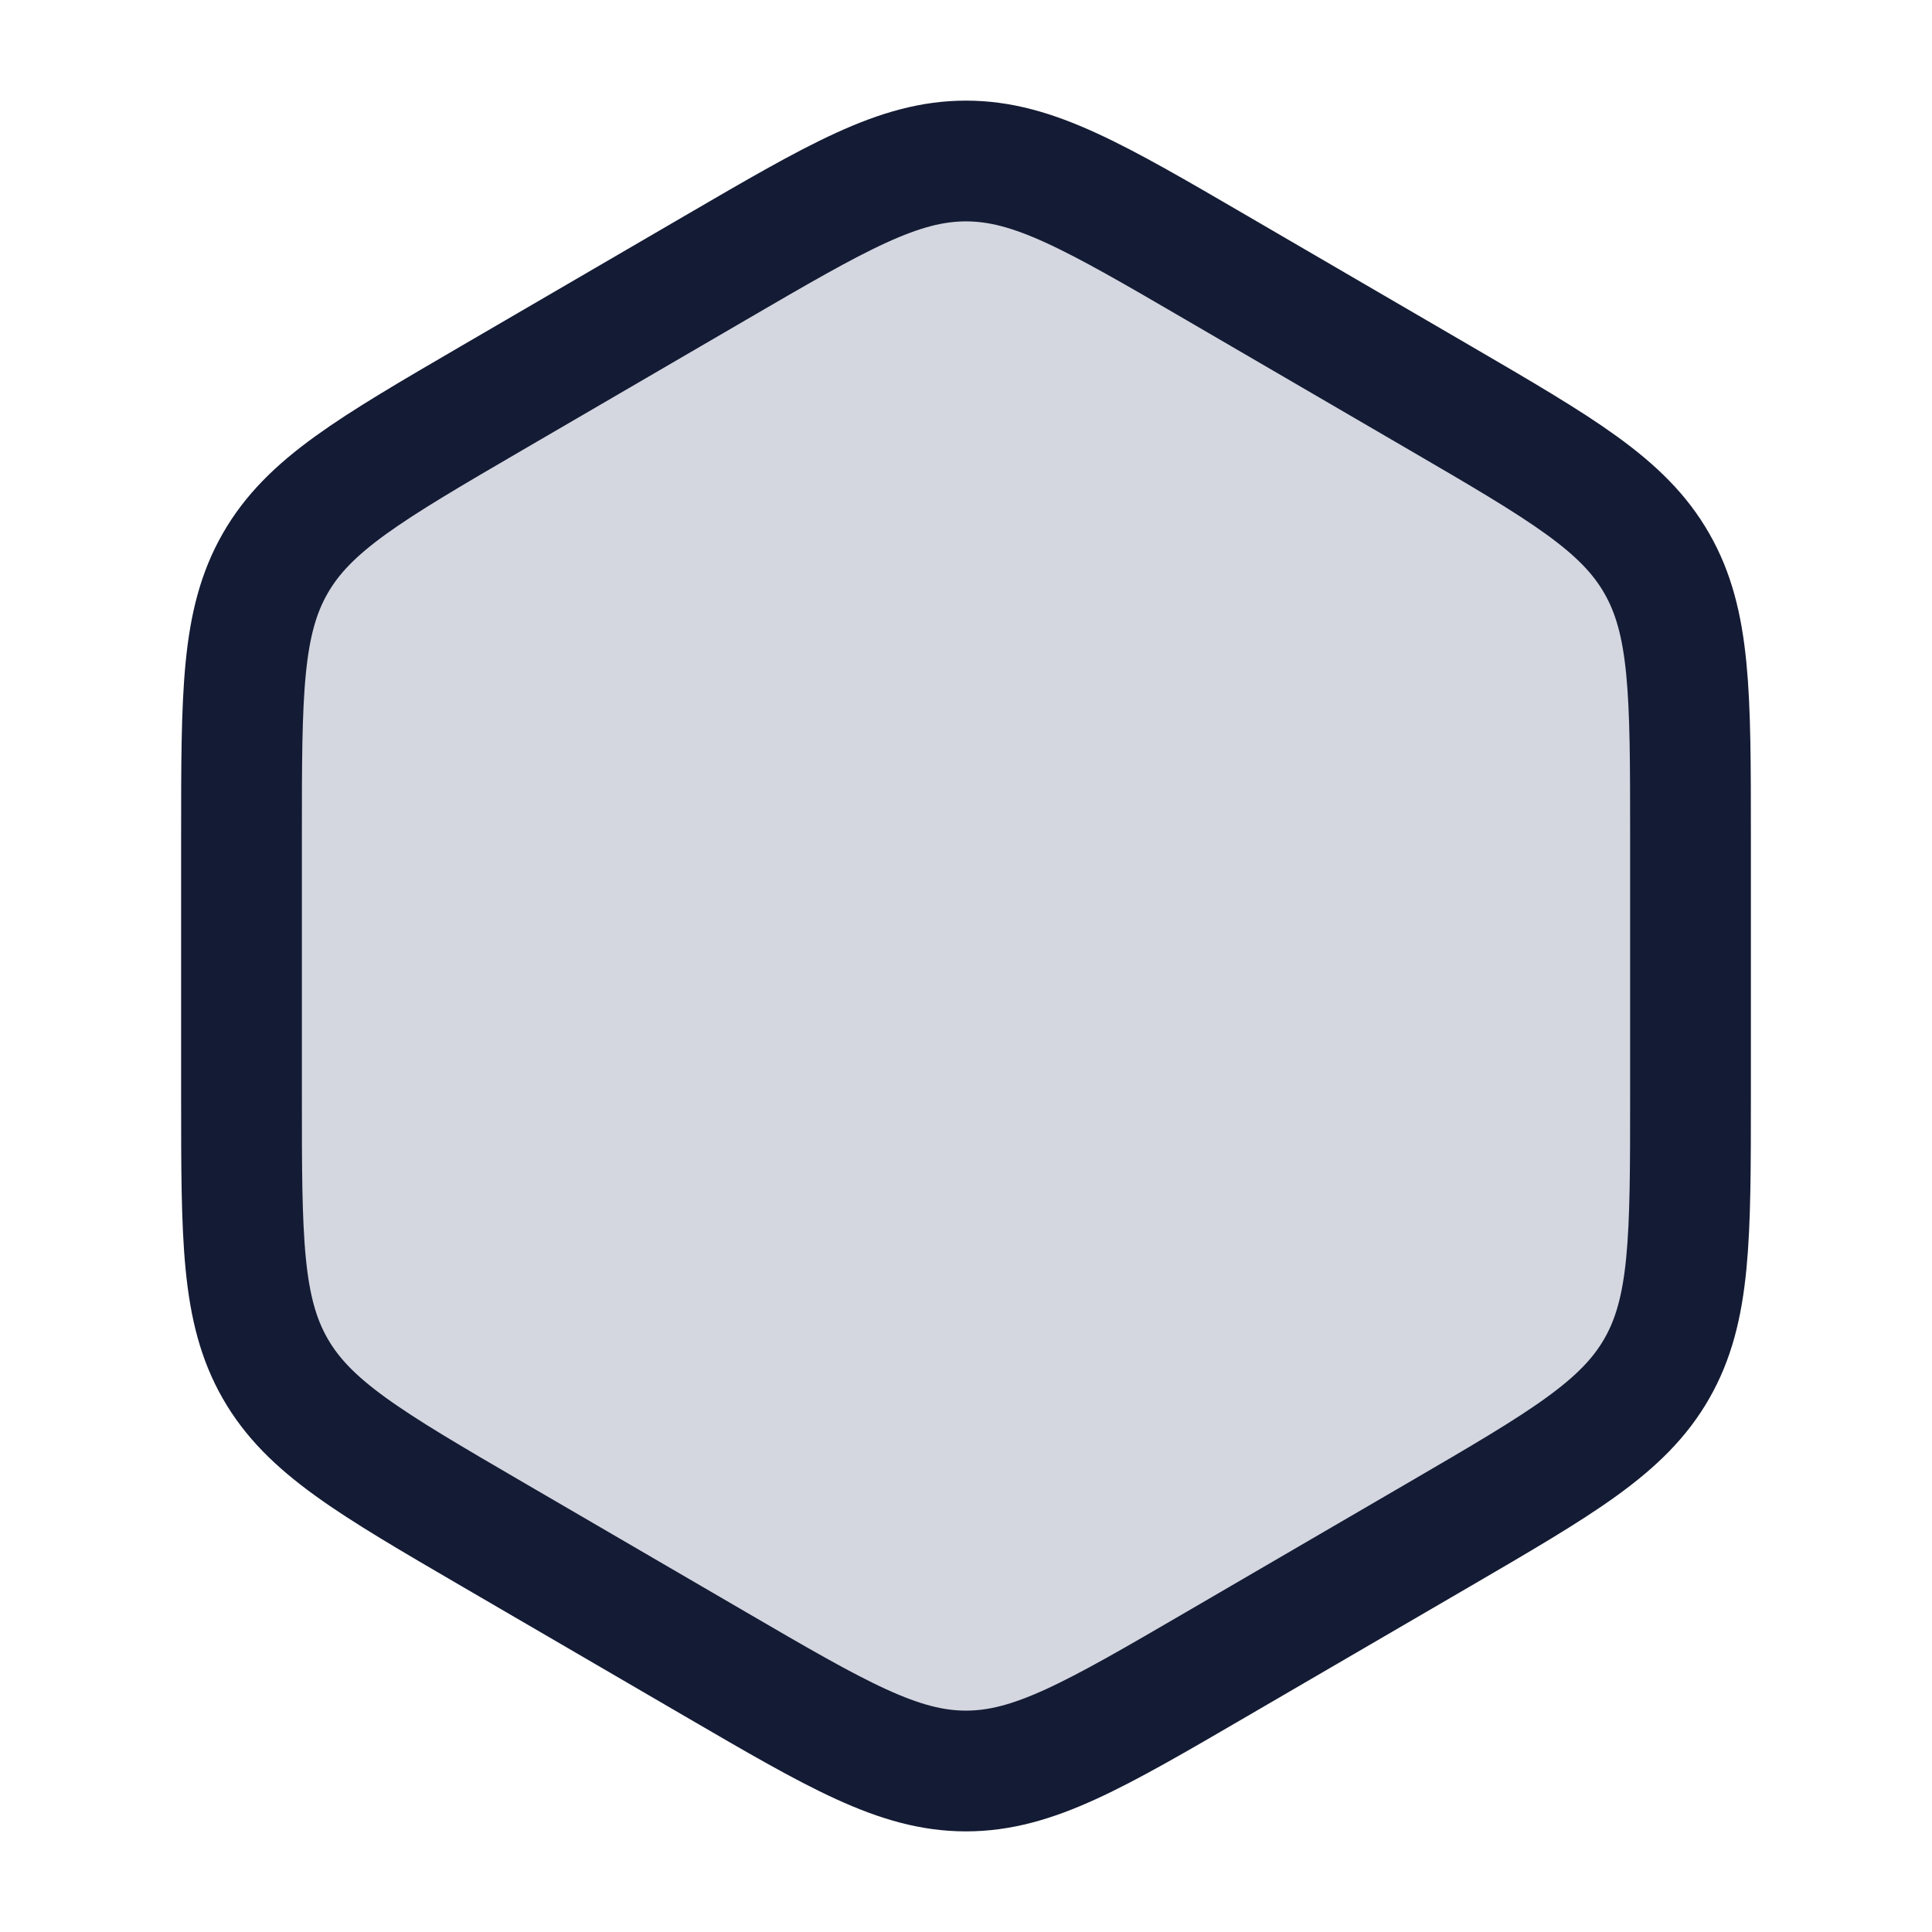 <svg width="24" height="24" viewBox="0 0 24 24" fill="none" xmlns="http://www.w3.org/2000/svg">
<path d="M8.882 3.33C10.404 2.443 11.165 2 12 2C12.835 2 13.596 2.443 15.118 3.33L17.882 4.94C19.404 5.827 20.165 6.27 20.582 7C21 7.73 21 8.616 21 10.389V13.611C21 15.383 21 16.27 20.582 17C20.165 17.73 19.404 18.173 17.882 19.06L15.118 20.67C13.596 21.557 12.835 22 12 22C11.165 22 10.404 21.557 8.882 20.67L6.118 19.06C4.596 18.173 3.835 17.73 3.418 17C3 16.27 3 15.383 3 13.611V10.389C3 8.616 3 7.73 3.418 7C3.835 6.27 4.596 5.827 6.118 4.94L8.882 3.33Z" fill="#D4D7E0"/>
<path d="M8.882 3.33C10.404 2.443 11.165 2 12 2C12.835 2 13.596 2.443 15.118 3.33L17.882 4.94C19.404 5.827 20.165 6.27 20.582 7C21 7.73 21 8.616 21 10.389V13.611C21 15.383 21 16.27 20.582 17C20.165 17.73 19.404 18.173 17.882 19.06L15.118 20.67C13.596 21.557 12.835 22 12 22C11.165 22 10.404 21.557 8.882 20.67L6.118 19.06C4.596 18.173 3.835 17.73 3.418 17C3 16.27 3 15.383 3 13.611V10.389C3 8.616 3 7.73 3.418 7C3.835 6.27 4.596 5.827 6.118 4.94L8.882 3.33Z" stroke="#141B34" stroke-width="1.5"/>
</svg>
